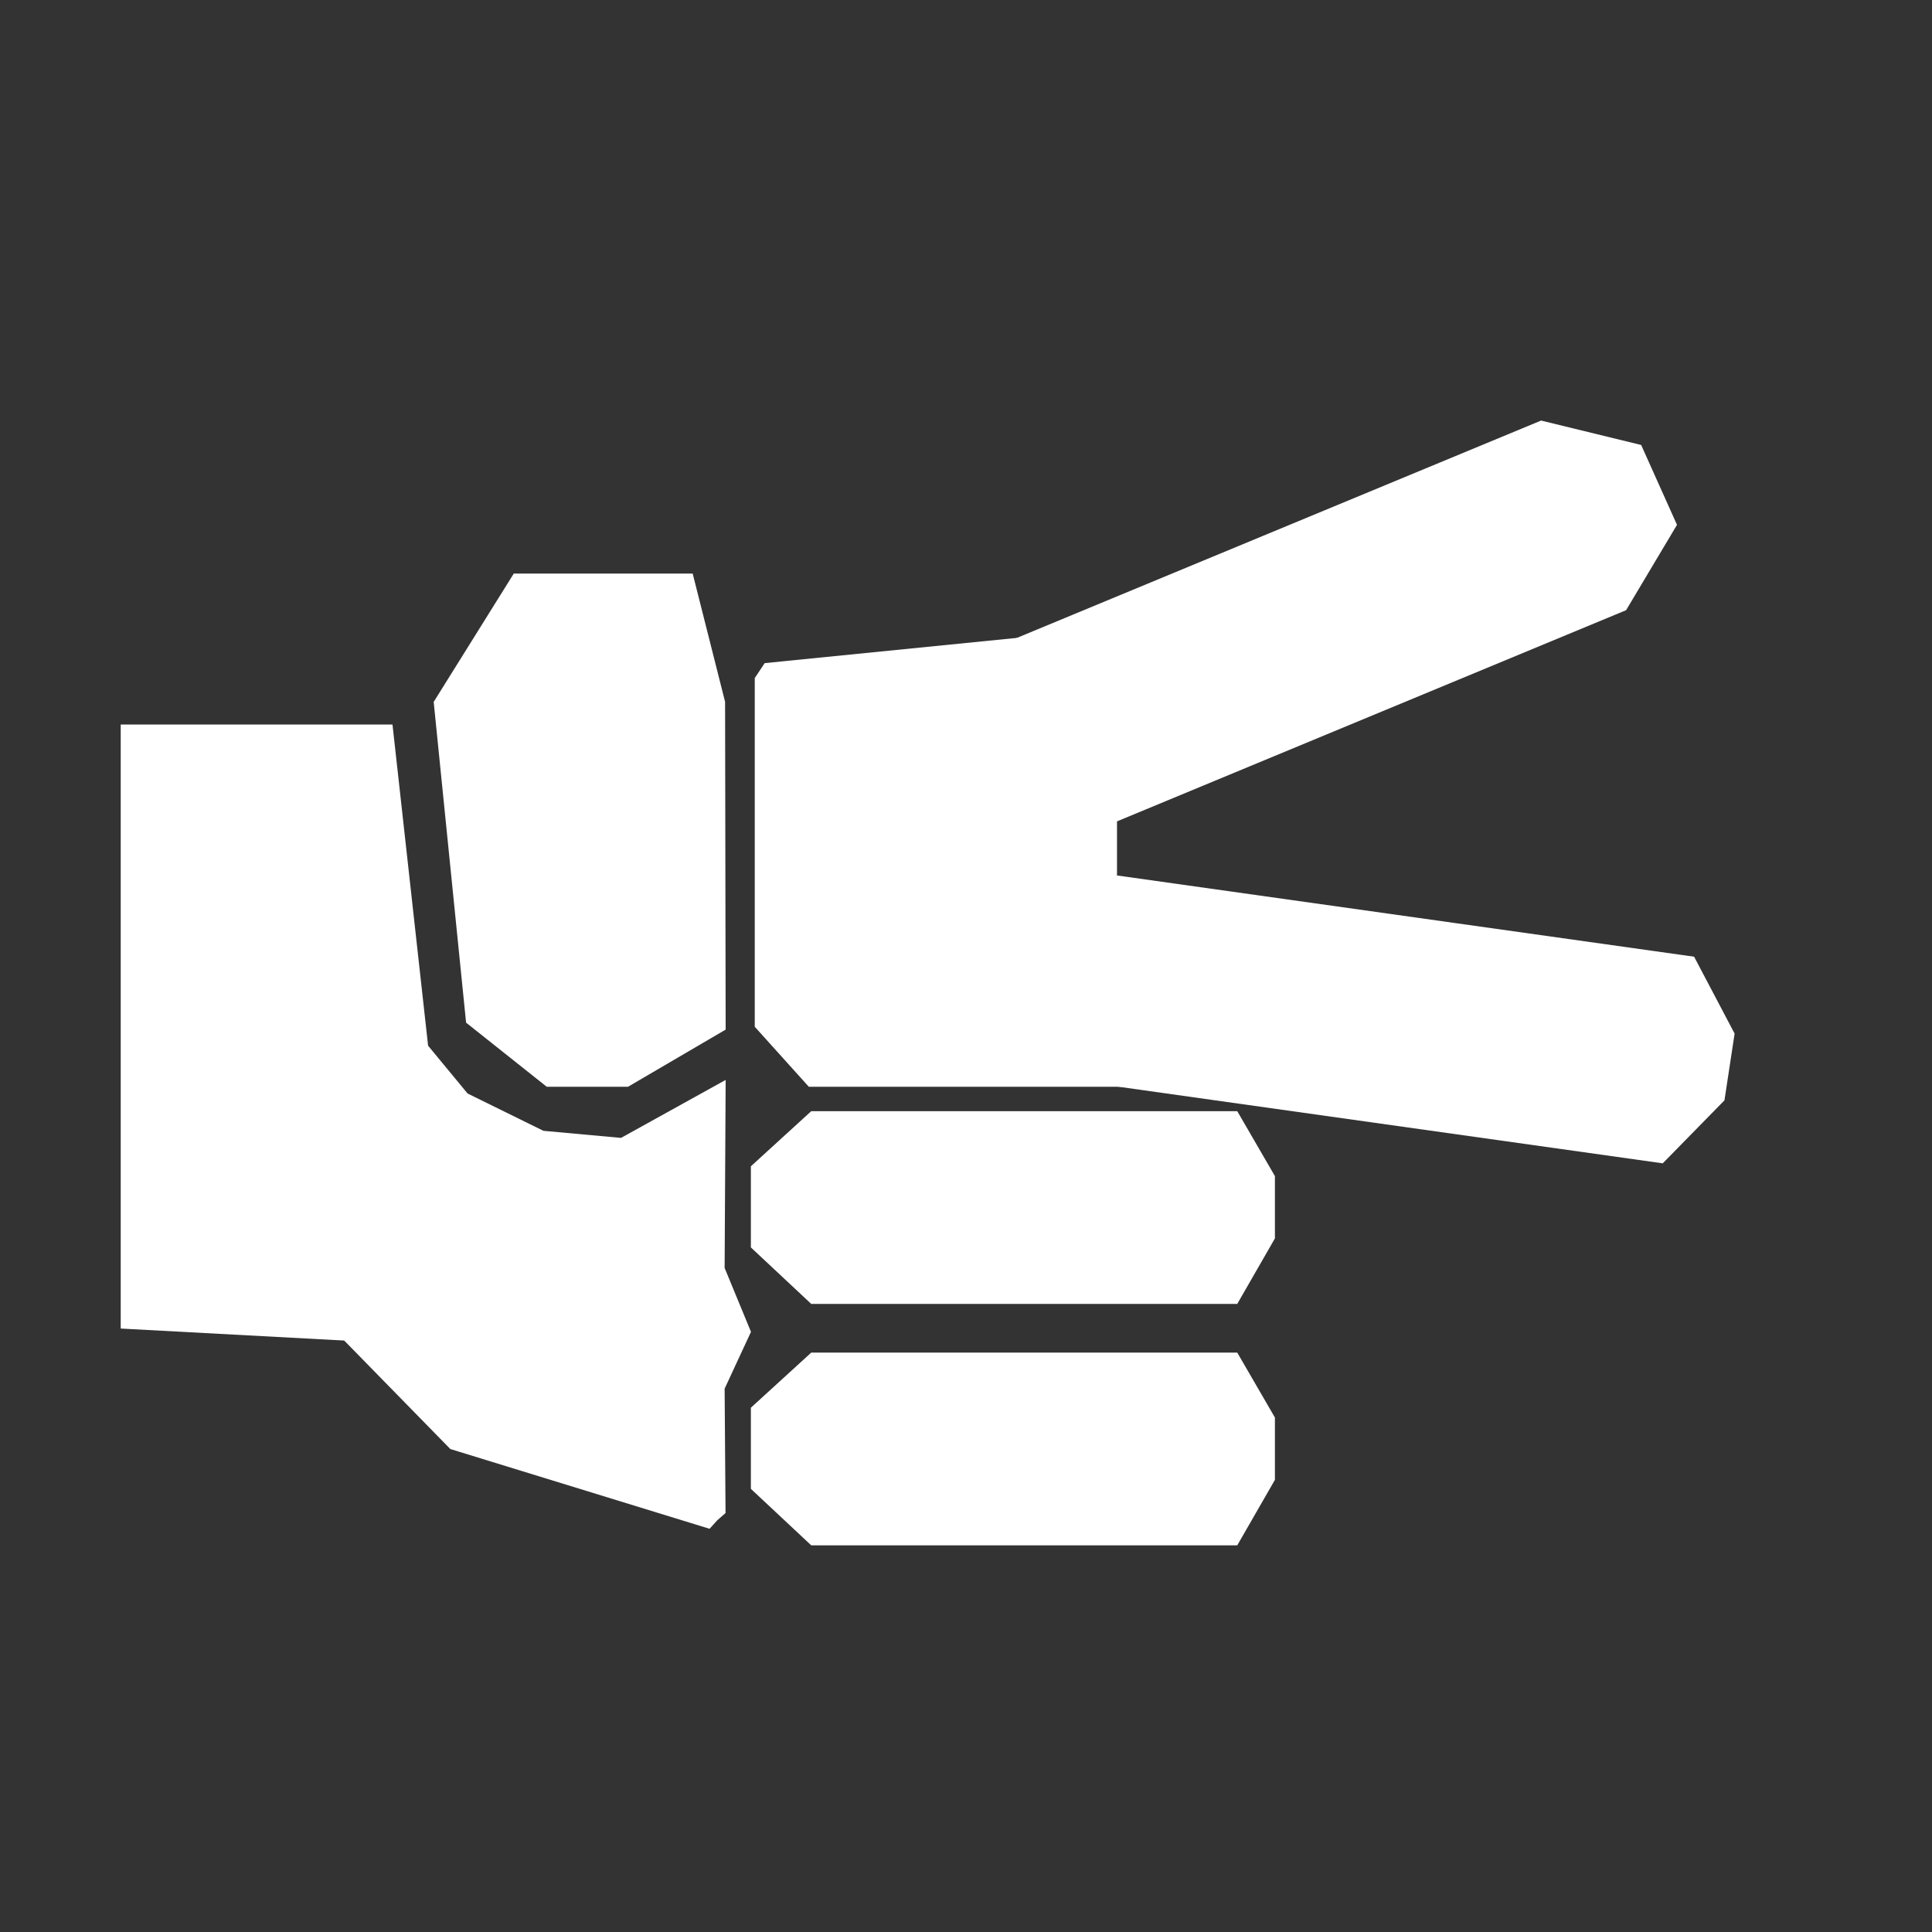 <?xml version="1.0" encoding="UTF-8" standalone="no"?>
<!-- Created with Inkscape (http://www.inkscape.org/) -->

<svg
   width="64"
   height="64"
   viewBox="0 0 16.933 16.933"
   version="1.1"
   id="svg1"
   inkscape:version="1.3 (0e150ed6c4, 2023-07-21)"
   sodipodi:docname="w-scissors-hand-game.svg"
   xml:space="preserve"
   xmlns:inkscape="http://www.inkscape.org/namespaces/inkscape"
   xmlns:sodipodi="http://sodipodi.sourceforge.net/DTD/sodipodi-0.dtd"
   xmlns="http://www.w3.org/2000/svg"
   xmlns:svg="http://www.w3.org/2000/svg"
   xmlns:rdf="http://www.w3.org/1999/02/22-rdf-syntax-ns#"
   xmlns:cc="http://creativecommons.org/ns#"
   xmlns:dc="http://purl.org/dc/elements/1.1/"><rect x="0" y="0" width="16.933" height="16.933" fill="#333333" stroke="none"/><sodipodi:namedview
     id="namedview1"
     pagecolor="#ffffff"
     bordercolor="#000000"
     borderopacity="0.25"
     inkscape:showpageshadow="2"
     inkscape:pageopacity="0.0"
     inkscape:pagecheckerboard="0"
     inkscape:deskcolor="#d1d1d1"
     inkscape:document-units="px"
     showgrid="true"
     inkscape:zoom="5.6568543"
     inkscape:cx="15.909903"
     inkscape:cy="54.889164"
     inkscape:window-width="1393"
     inkscape:window-height="701"
     inkscape:window-x="585"
     inkscape:window-y="1173"
     inkscape:window-maximized="0"
     inkscape:current-layer="layer1"><sodipodi:guide
       position="0,15.875"
       orientation="0,1"
       id="guide7"
       inkscape:locked="false"
       inkscape:label=""
       inkscape:color="rgb(0,134,229)" /><sodipodi:guide
       position="15.875,16.933"
       orientation="-1,0"
       id="guide8"
       inkscape:locked="false"
       inkscape:label=""
       inkscape:color="rgb(0,134,229)" /><sodipodi:guide
       position="16.933,1.058"
       orientation="0,1"
       id="guide9"
       inkscape:locked="false"
       inkscape:label=""
       inkscape:color="rgb(0,134,229)" /><sodipodi:guide
       position="1.058,0"
       orientation="-1,0"
       id="guide10"
       inkscape:locked="false"
       inkscape:label=""
       inkscape:color="rgb(0,134,229)" /><inkscape:grid
       id="grid10"
       units="px"
       originx="0"
       originy="0"
       spacingx="0.265"
       spacingy="0.265"
       empcolor="#0099e5"
       empopacity="0.302"
       color="#0099e5"
       opacity="0.149"
       empspacing="4"
       dotted="true"
       gridanglex="30"
       gridanglez="30"
       visible="true" /></sodipodi:namedview><defs
     id="defs1" /><g
     inkscape:label="layer1"
     inkscape:groupmode="layer"
     id="layer1"><g
       id="g10"
       style="fill:#000000;opacity:1"><path
         id="rect10"
         style="opacity:0;fill:#000000;fill-rule:evenodd;stroke-width:0.397"
         d="M 0,0 H 16.933 V 16.933 H 0 Z"
         inkscape:label="clear-background"
         sodipodi:insensitive="true" /><g
         id="g11"
         transform="matrix(0.519,0,0,0.42,-0.314,2.759)"
         style="fill:#000000"><g
           id="g12"
           transform="matrix(1,0,0,1.417,-1.9312542e-8,-12.358)"
           style="fill:#000000" /></g></g><path
       id="rect12"
       style="opacity:1;fill:#ffffff;fill-rule:evenodd;stroke-width:0.34"
       d="M 1.058,6.35 H 3.44 L 3.752,9.165 4.099,9.585 2.835,10.673 3.18,11.758 1.058,11.644 Z"
       sodipodi:nodetypes="cccccccc" /><path
       id="rect13-8"
       style="fill:#ffffff;fill-rule:evenodd;stroke-width:0.382"
       d="M 14.252,5.348 9.604,7.276 8.941,6.886 8.7,6.349 8.859,5.613 13.507,3.686 l 0.877,0.214 0.314,0.7 z"
       sodipodi:nodetypes="ccccccccc" /><path
       id="rect16"
       style="opacity:1;fill:#ffffff;fill-rule:evenodd;stroke-width:0.424"
       d="M 3.801,6.152 4.503,5.027 h 1.568 l 0.284,1.124 0.005,2.873 -0.856,0.501 H 4.792 L 4.085,8.963 Z"
       sodipodi:nodetypes="ccccccccc" /><path
       id="rect17"
       style="opacity:1;fill:#ffffff;fill-rule:evenodd;stroke-width:0.397"
       d="m 2.646,10.583 0.794,-1.058 0.66,0.06 0.663,0.326 0.68,0.062 0.917,-0.508 -0.009,1.648 0.231,0.56 -0.231,0.498 0.008,1.09 -0.072,0.063 -0.068,0.075 -2.272,-0.699 -1.035,-1.058 z"
       sodipodi:nodetypes="ccccccccccccccc" /><path
       id="rect13-8-7"
       style="fill:#ffffff;fill-rule:evenodd;stroke-width:0.386"
       d="M 9.79,7.673 14.848,8.385 15.203,9.059 15.114,9.644 14.573,10.196 9.514,9.484 8.878,8.852 8.994,8.089 Z"
       sodipodi:nodetypes="ccccccccc" /><path
       id="rect13-8-7-6"
       style="fill:#ffffff;fill-rule:evenodd;stroke-width:0.317"
       d="m 7.11,9.739 h 3.734 l 0.33,0.569 v 0.546 l -0.33,0.574 H 7.11 L 6.581,10.933 v -0.711 z"
       sodipodi:nodetypes="ccccccccc" /><path
       id="rect13-8-7-7"
       style="fill:#ffffff;fill-rule:evenodd;stroke-width:0.317"
       d="m 7.11,11.855 h 3.734 l 0.33,0.569 v 0.546 l -0.33,0.574 H 7.11 L 6.581,13.049 v -0.711 z"
       sodipodi:nodetypes="ccccccccc" /><path
       style="opacity:1;fill:#ffffff;fill-rule:evenodd;stroke:none;stroke-width:0.397"
       d="M 6.702,5.812 9.26,5.556 8.996,6.085 9.26,6.879 9.79,7.144 V 7.673 L 9.525,7.938 9.26,8.731 10.054,9.525 7.089,9.525 6.615,8.999 V 6.339 l 0,-0.396 c 0.029,-0.044 0.058,-0.087 0.087,-0.131 z"
       id="path17"
       sodipodi:nodetypes="cccccccccccccc" /></g></svg>
